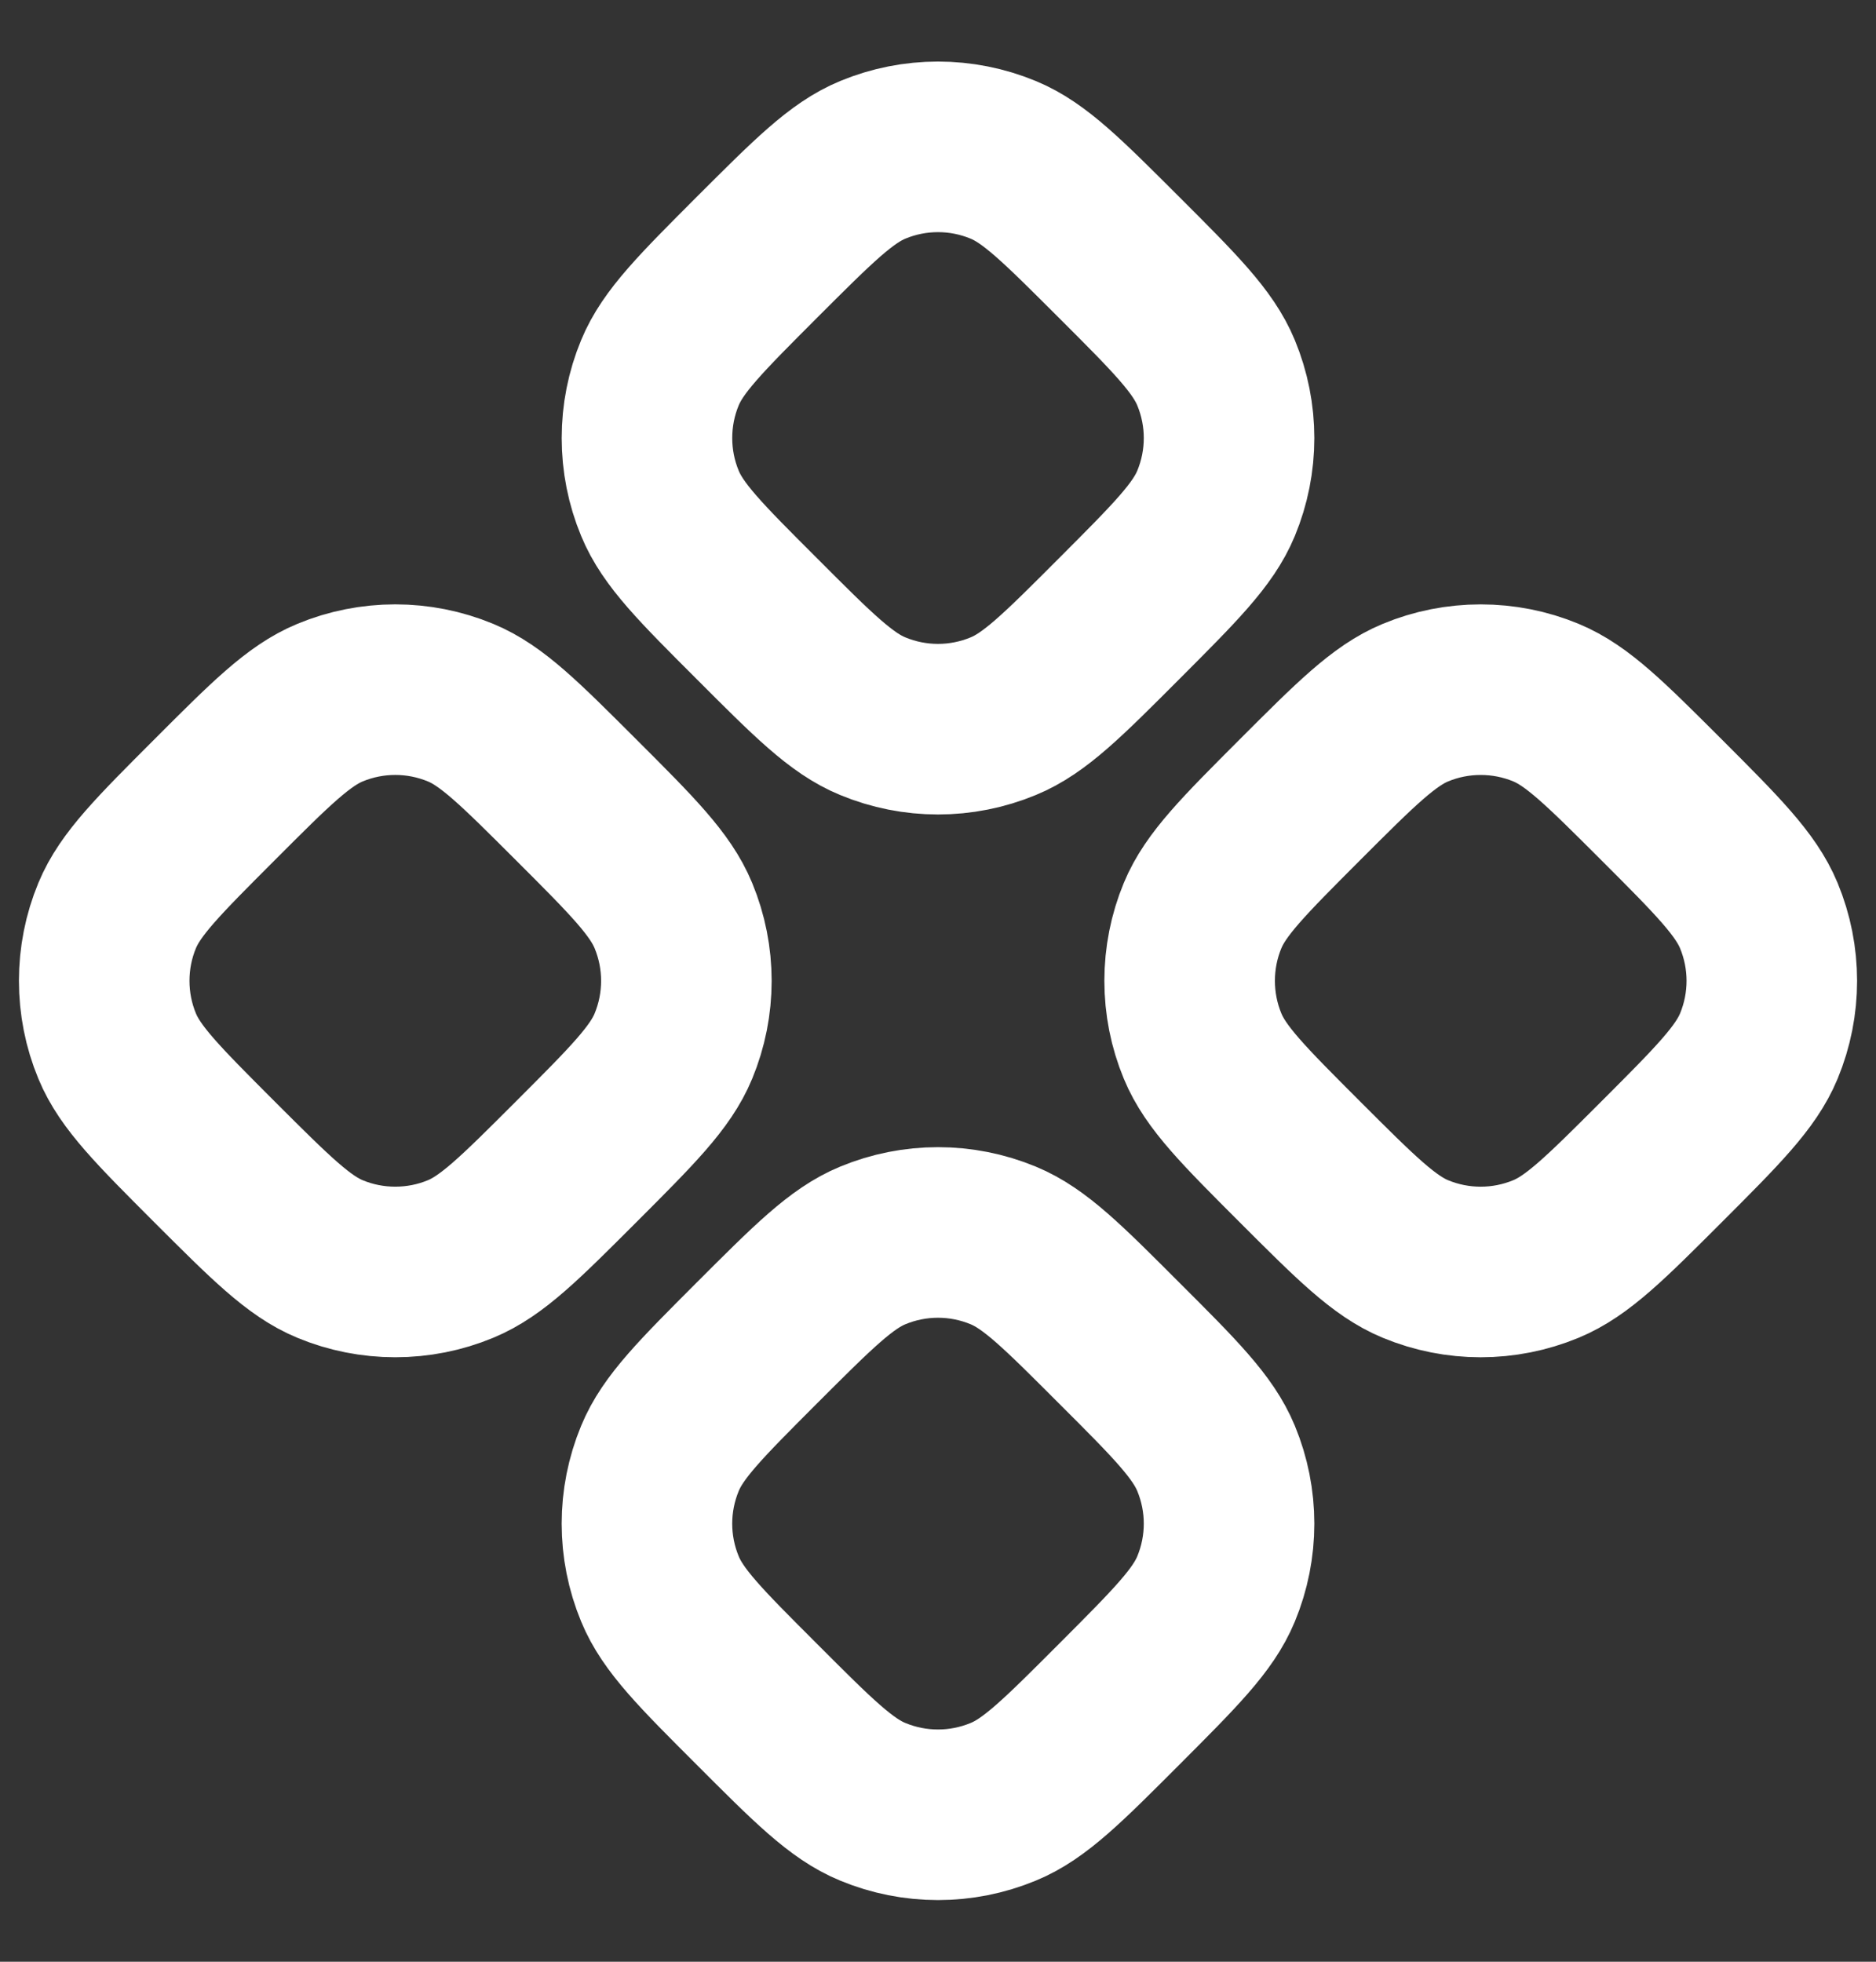 <svg width="22" height="23" viewBox="0 0 22 23" fill="none" xmlns="http://www.w3.org/2000/svg">
<rect x="0" y="0" width="22" height="23" fill="#333333" stroke="none"/>
<path d="M10.235 1.874C9.867 2.026 9.538 2.356 8.879 3.014C8.22 3.674 7.89 4.003 7.739 4.37C7.638 4.613 7.587 4.873 7.587 5.136C7.587 5.398 7.638 5.658 7.739 5.901C7.89 6.269 8.219 6.598 8.879 7.257C9.537 7.916 9.867 8.246 10.235 8.397C10.725 8.6 11.275 8.6 11.765 8.397C12.133 8.246 12.462 7.917 13.121 7.257C13.78 6.597 14.109 6.269 14.261 5.901C14.464 5.411 14.464 4.861 14.261 4.371C14.109 4.003 13.781 3.674 13.121 3.015C12.461 2.356 12.133 2.026 11.765 1.874C11.275 1.671 10.725 1.671 10.235 1.874ZM3.87 8.238C3.503 8.39 3.173 8.719 2.515 9.378C1.855 10.038 1.526 10.367 1.374 10.734C1.273 10.977 1.222 11.237 1.222 11.499C1.222 11.762 1.273 12.022 1.374 12.265C1.526 12.633 1.856 12.962 2.514 13.621C3.174 14.28 3.503 14.609 3.87 14.761C4.113 14.862 4.373 14.913 4.635 14.913C4.898 14.913 5.158 14.862 5.401 14.761C5.769 14.609 6.098 14.28 6.757 13.621C7.416 12.962 7.745 12.633 7.897 12.265C8.1 11.775 8.1 11.225 7.897 10.735C7.745 10.367 7.417 10.037 6.757 9.378C6.097 8.719 5.769 8.39 5.401 8.238C4.911 8.035 4.36 8.035 3.87 8.238ZM15.243 9.378C14.584 10.038 14.255 10.367 14.103 10.734C14.002 10.977 13.951 11.237 13.951 11.499C13.951 11.762 14.002 12.022 14.103 12.265C14.255 12.633 14.584 12.962 15.243 13.621C15.902 14.28 16.232 14.609 16.599 14.761C17.089 14.964 17.639 14.964 18.129 14.761C18.497 14.609 18.827 14.28 19.486 13.621C20.145 12.962 20.473 12.633 20.626 12.265C20.829 11.775 20.829 11.225 20.626 10.735C20.473 10.367 20.145 10.037 19.486 9.378C18.826 8.719 18.497 8.39 18.13 8.238C17.887 8.137 17.627 8.086 17.364 8.086C17.102 8.086 16.842 8.137 16.599 8.238C16.232 8.39 15.902 8.719 15.243 9.378ZM10.235 14.602C9.867 14.754 9.538 15.084 8.879 15.742C8.22 16.402 7.89 16.731 7.739 17.099C7.536 17.589 7.536 18.139 7.739 18.629C7.89 18.997 8.219 19.326 8.879 19.985C9.537 20.644 9.867 20.974 10.235 21.125C10.725 21.328 11.275 21.328 11.765 21.125C12.133 20.974 12.462 20.645 13.121 19.985C13.78 19.325 14.109 18.997 14.261 18.629C14.464 18.139 14.464 17.589 14.261 17.099C14.109 16.731 13.781 16.401 13.121 15.743C12.462 15.083 12.133 14.754 11.765 14.602C11.275 14.399 10.725 14.399 10.235 14.602Z" stroke="white" stroke-width="2" stroke-linecap="round" stroke-linejoin="round"/>
</svg>
